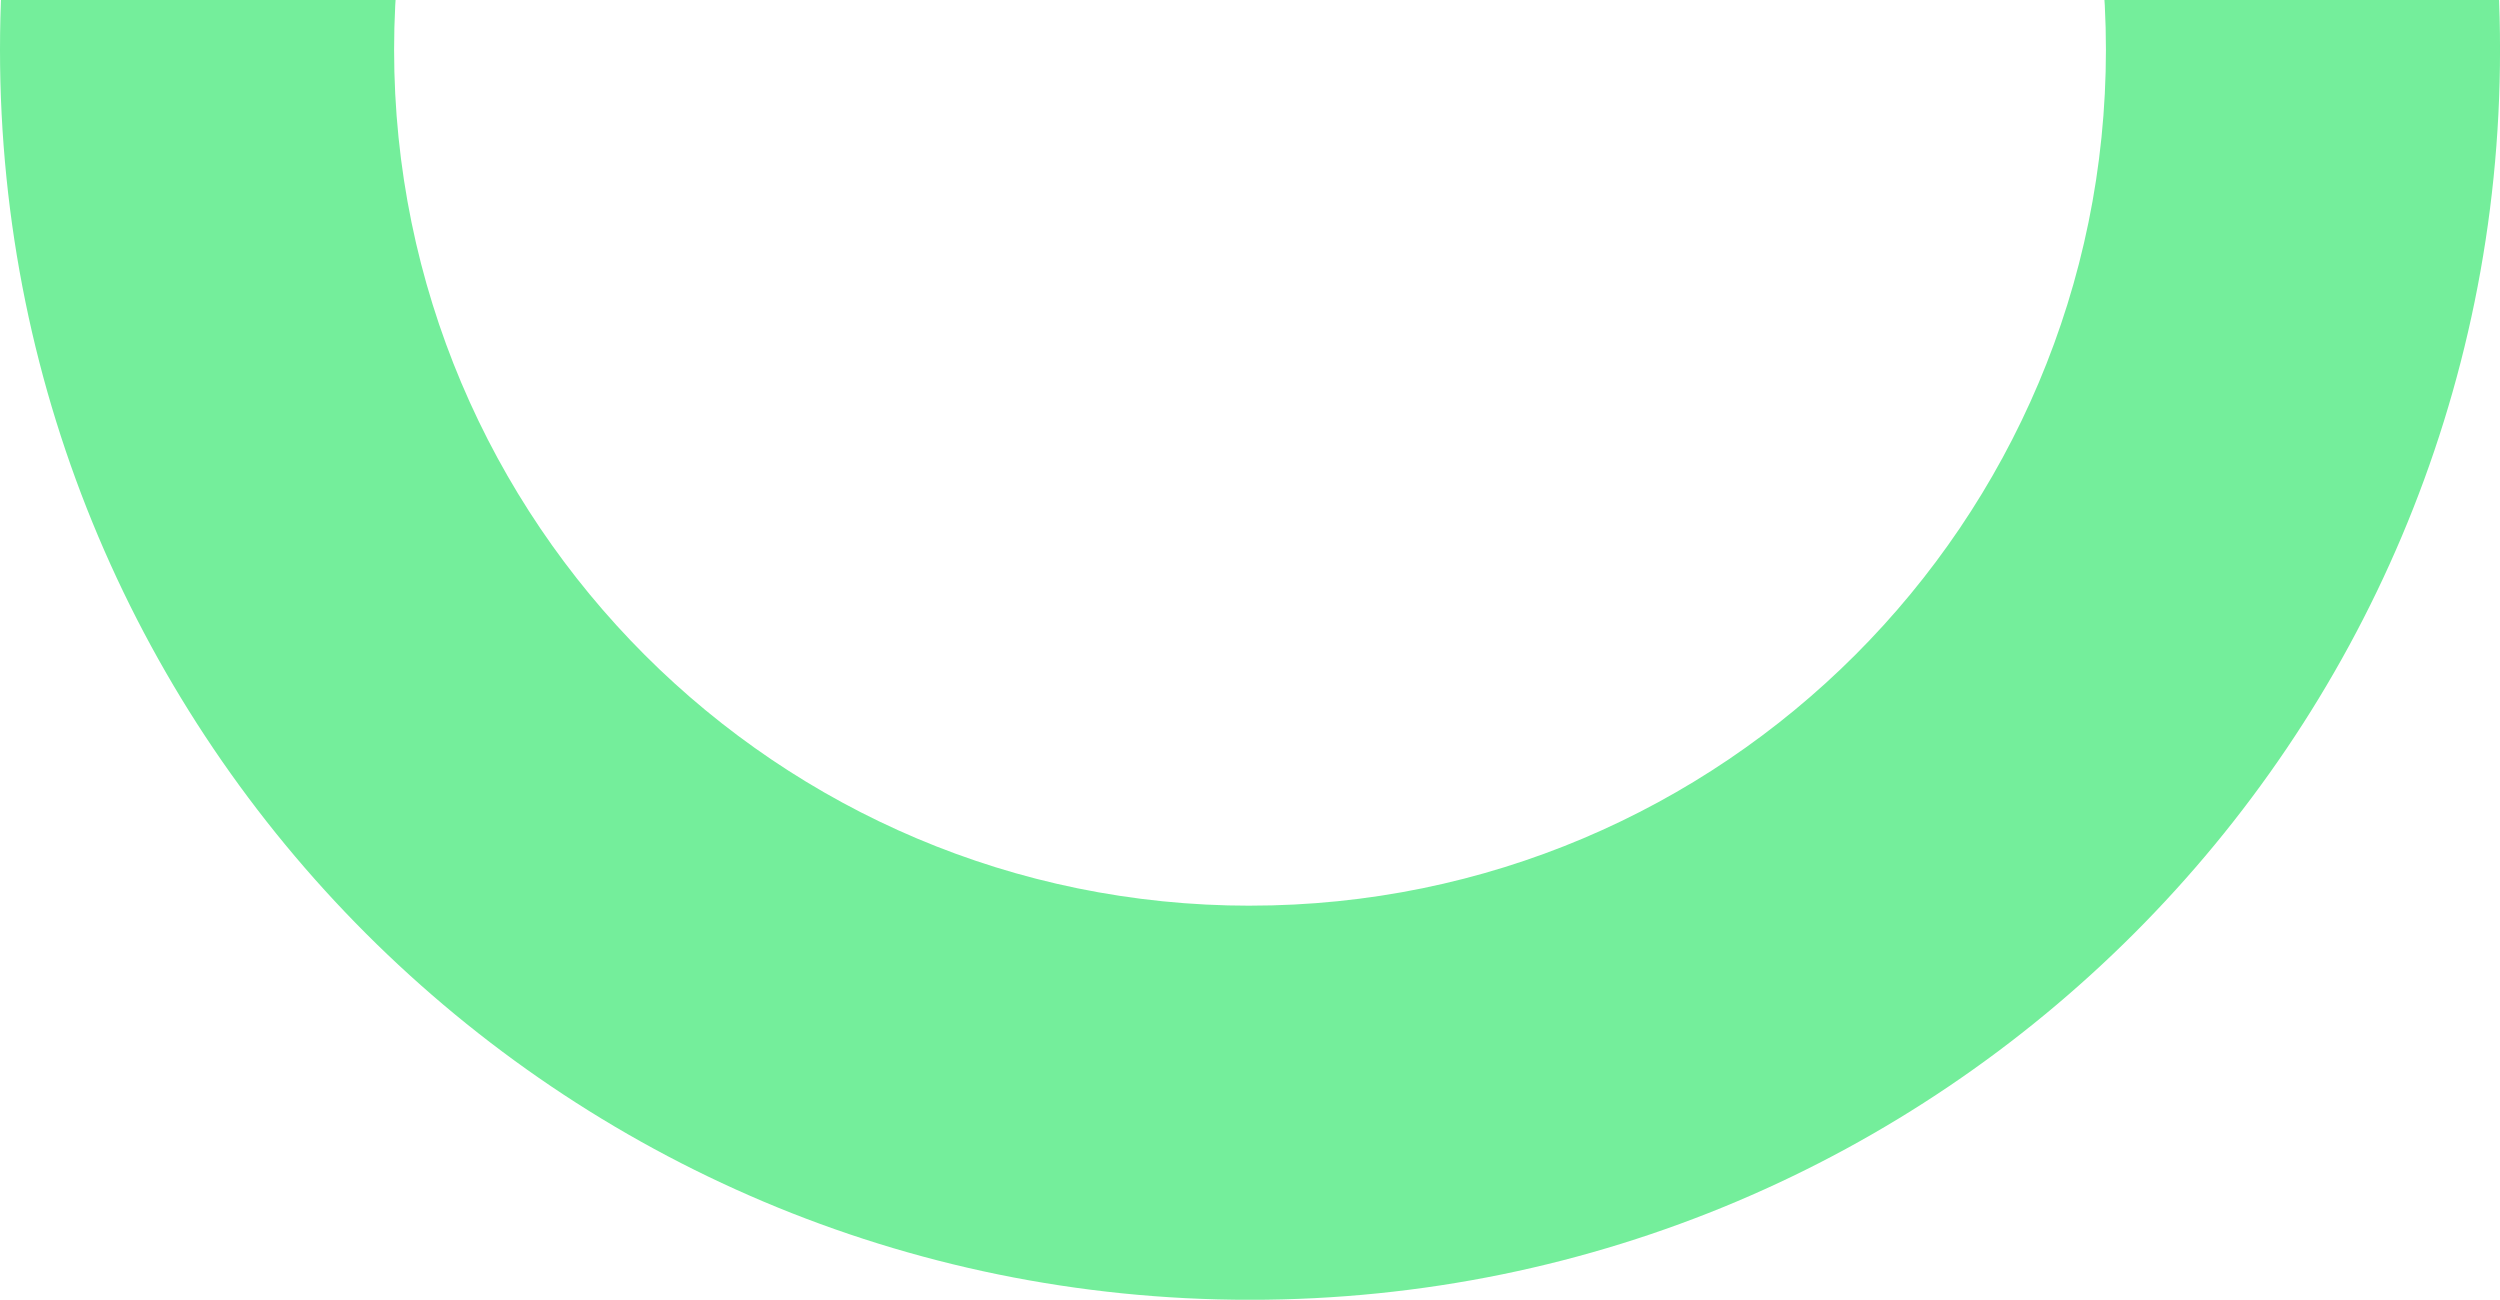 <svg width="341.6" height="177.6" viewBox="0 0 427 222" fill="none" xmlns="http://www.w3.org/2000/svg">
<path d="M213.502 -205C95.588 -205 0 -109.412 0 8.502C0 126.417 95.588 222.005 213.502 222.005C331.417 222.005 427.005 126.417 427.005 8.502C427.005 -109.412 331.412 -205 213.502 -205ZM213.502 154.692C132.762 154.692 67.313 89.238 67.313 8.502C67.313 -72.234 132.762 -137.692 213.502 -137.692C294.243 -137.692 359.692 -72.238 359.692 8.498C359.692 89.234 294.238 154.687 213.502 154.687V154.692Z" fill="#74EE9B"/>
</svg>
